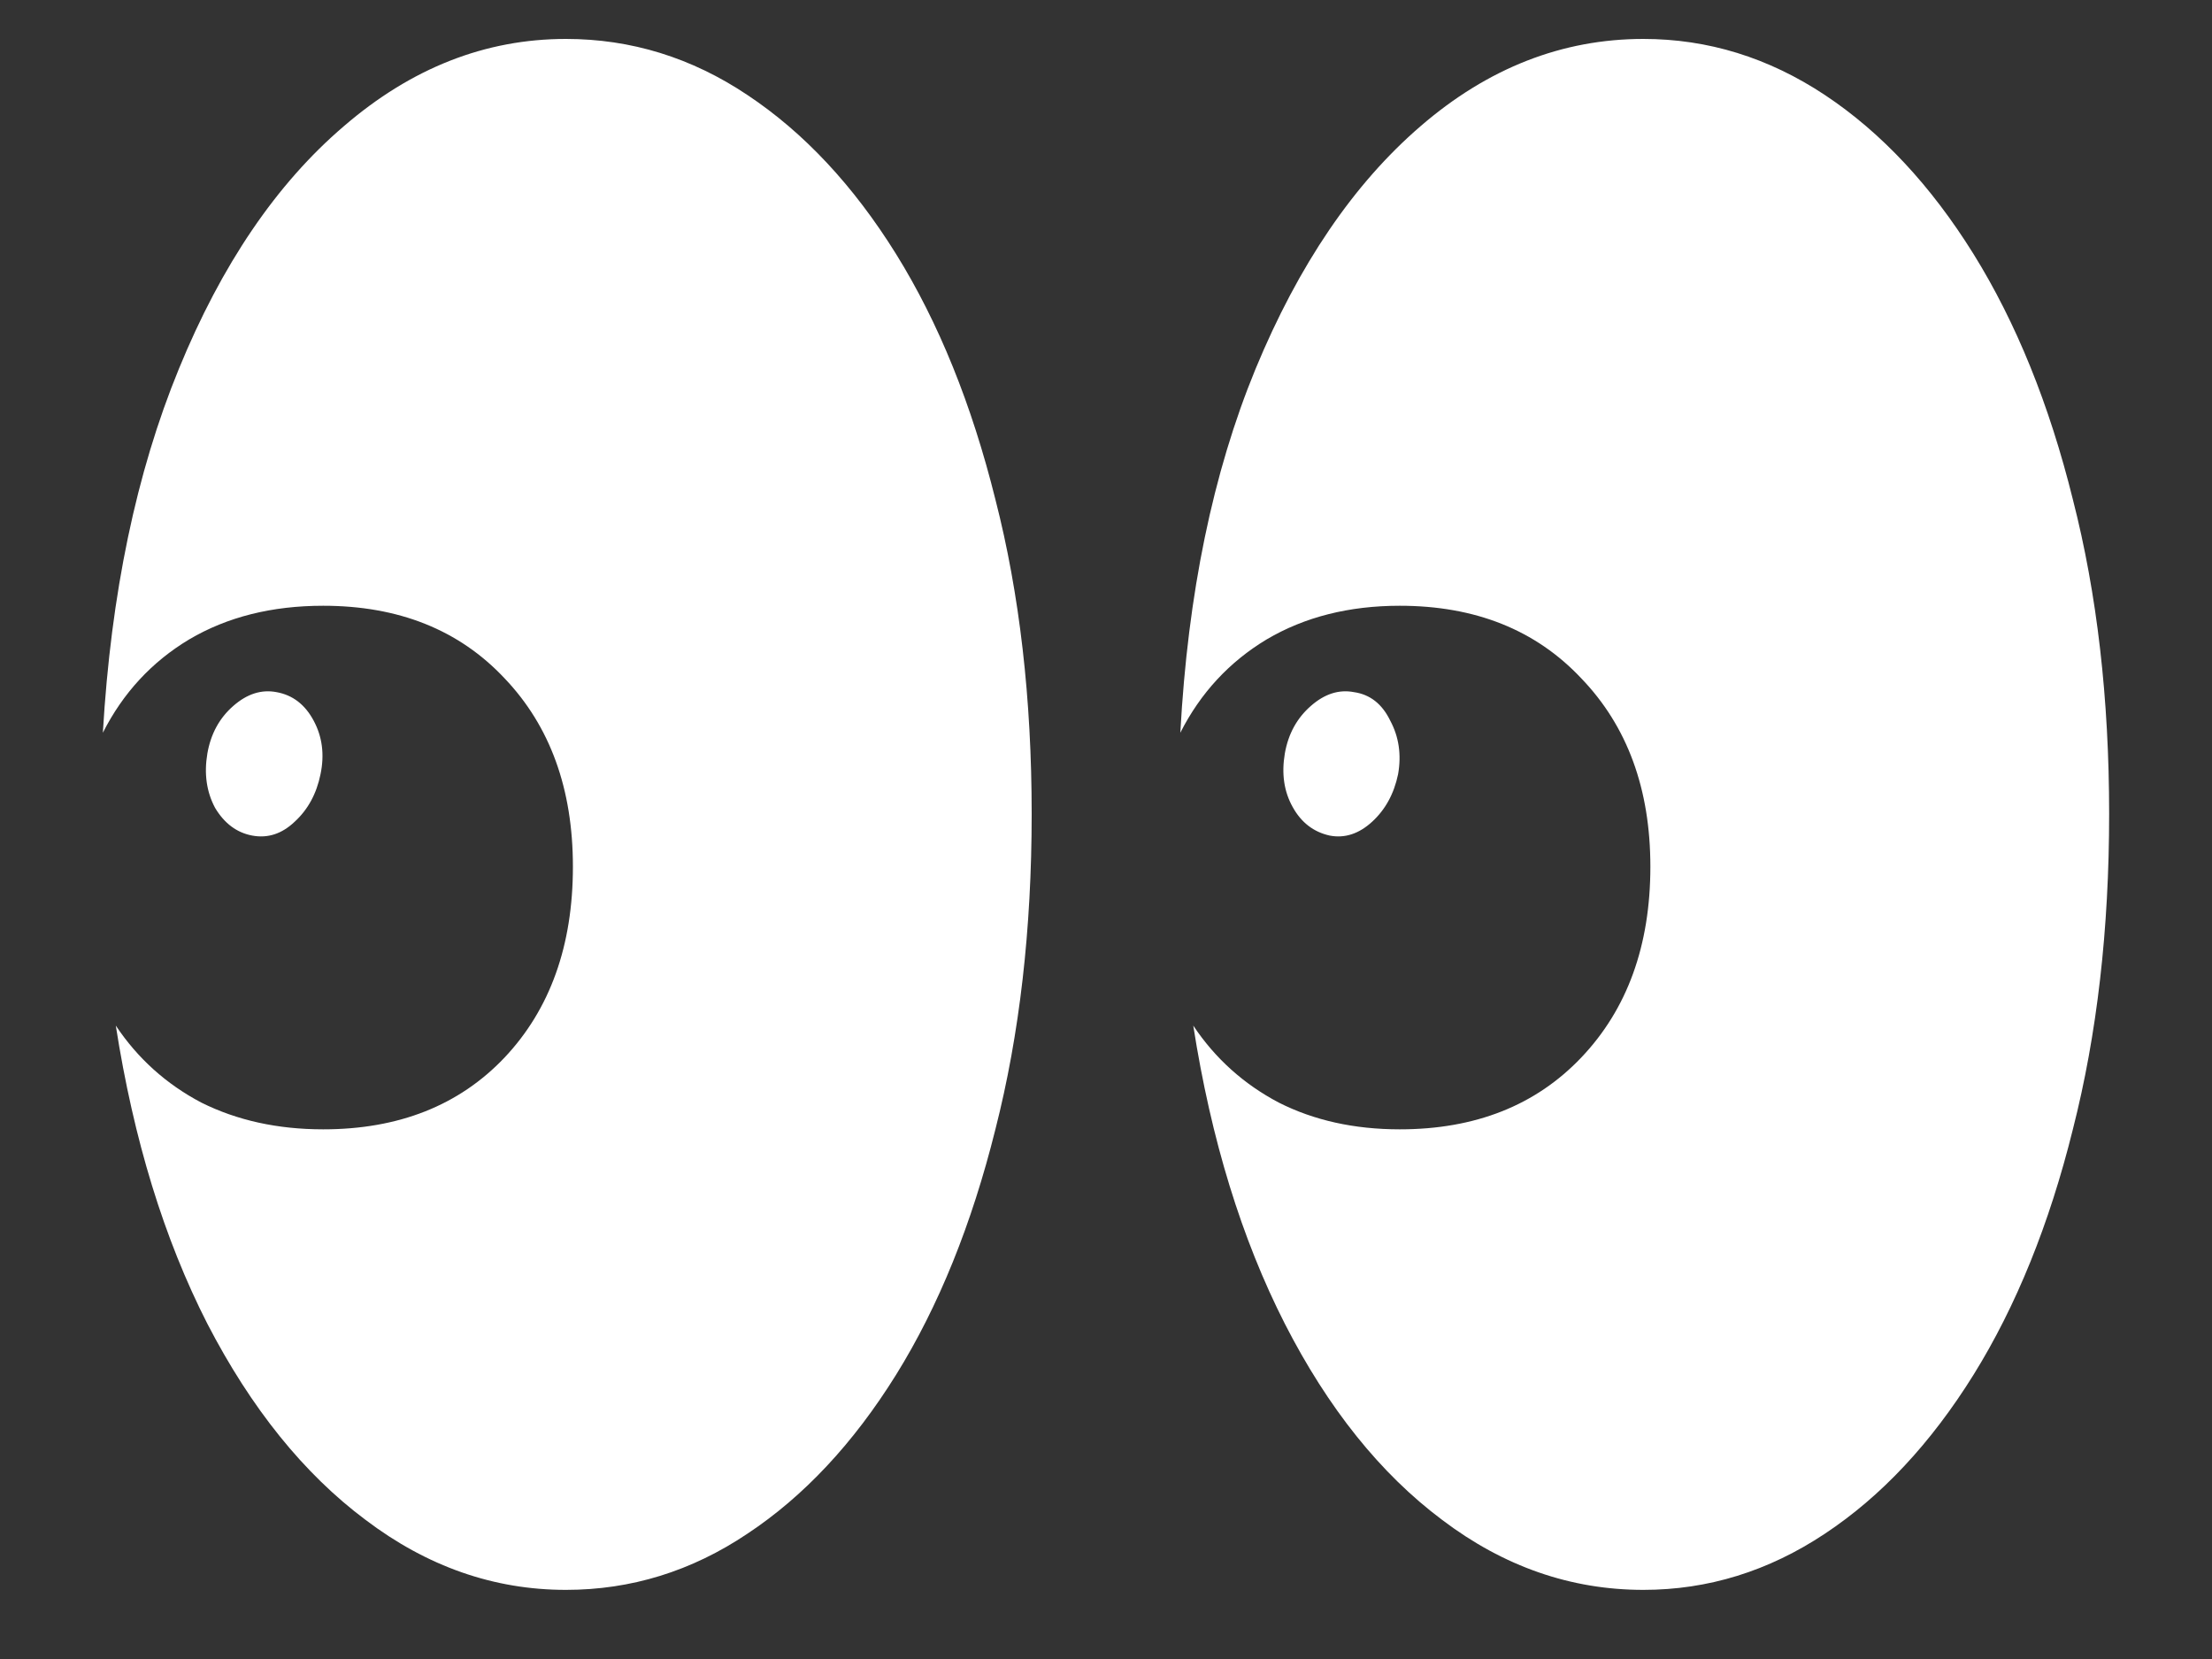 <svg width="20" height="15" viewBox="0 0 20 15" fill="none" xmlns="http://www.w3.org/2000/svg">
<rect x="0" y="0" width="20" height="15" fill="#333333" stroke="none"/>
<path d="M5.117 14.375C5.706 14.375 6.253 14.206 6.758 13.867C7.268 13.529 7.716 13.05 8.102 12.43C8.487 11.81 8.786 11.07 9 10.211C9.219 9.352 9.328 8.401 9.328 7.359C9.328 6.318 9.219 5.37 9 4.516C8.786 3.656 8.487 2.917 8.102 2.297C7.716 1.677 7.268 1.198 6.758 0.859C6.253 0.521 5.706 0.352 5.117 0.352C4.388 0.352 3.719 0.615 3.109 1.141C2.5 1.661 2.003 2.393 1.617 3.336C1.232 4.273 1.003 5.37 0.93 6.625C1.112 6.266 1.372 5.984 1.711 5.781C2.055 5.578 2.458 5.477 2.922 5.477C3.604 5.477 4.151 5.695 4.562 6.133C4.974 6.565 5.18 7.133 5.18 7.836C5.18 8.549 4.974 9.125 4.562 9.562C4.151 9.995 3.604 10.211 2.922 10.211C2.51 10.211 2.143 10.13 1.82 9.969C1.503 9.802 1.245 9.57 1.047 9.273C1.208 10.305 1.484 11.203 1.875 11.969C2.271 12.734 2.747 13.325 3.305 13.742C3.862 14.164 4.466 14.375 5.117 14.375ZM2.281 7.555C2.422 7.581 2.549 7.539 2.664 7.43C2.784 7.32 2.862 7.177 2.898 7C2.935 6.823 2.914 6.661 2.836 6.516C2.758 6.37 2.646 6.284 2.5 6.258C2.365 6.232 2.234 6.273 2.109 6.383C1.984 6.492 1.906 6.635 1.875 6.812C1.844 6.995 1.867 7.159 1.945 7.305C2.029 7.445 2.141 7.529 2.281 7.555ZM14.859 14.375C15.443 14.375 15.99 14.206 16.5 13.867C17.01 13.529 17.458 13.05 17.844 12.43C18.229 11.81 18.529 11.07 18.742 10.211C18.961 9.352 19.07 8.401 19.07 7.359C19.07 6.318 18.961 5.37 18.742 4.516C18.529 3.656 18.229 2.917 17.844 2.297C17.458 1.677 17.01 1.198 16.5 0.859C15.99 0.521 15.443 0.352 14.859 0.352C14.125 0.352 13.453 0.615 12.844 1.141C12.24 1.661 11.742 2.393 11.352 3.336C10.966 4.273 10.74 5.37 10.672 6.625C10.854 6.266 11.115 5.984 11.453 5.781C11.797 5.578 12.198 5.477 12.656 5.477C13.338 5.477 13.885 5.695 14.297 6.133C14.713 6.565 14.922 7.133 14.922 7.836C14.922 8.549 14.713 9.125 14.297 9.562C13.885 9.995 13.338 10.211 12.656 10.211C12.245 10.211 11.88 10.13 11.562 9.969C11.245 9.802 10.987 9.57 10.789 9.273C10.95 10.305 11.227 11.203 11.617 11.969C12.008 12.734 12.482 13.325 13.039 13.742C13.596 14.164 14.203 14.375 14.859 14.375ZM12.023 7.555C12.159 7.581 12.287 7.539 12.406 7.43C12.526 7.32 12.604 7.177 12.641 7C12.672 6.823 12.648 6.661 12.57 6.516C12.497 6.365 12.388 6.279 12.242 6.258C12.107 6.232 11.977 6.273 11.852 6.383C11.727 6.492 11.648 6.635 11.617 6.812C11.586 6.995 11.609 7.156 11.688 7.297C11.766 7.438 11.878 7.523 12.023 7.555Z" fill="white"/>
</svg>
